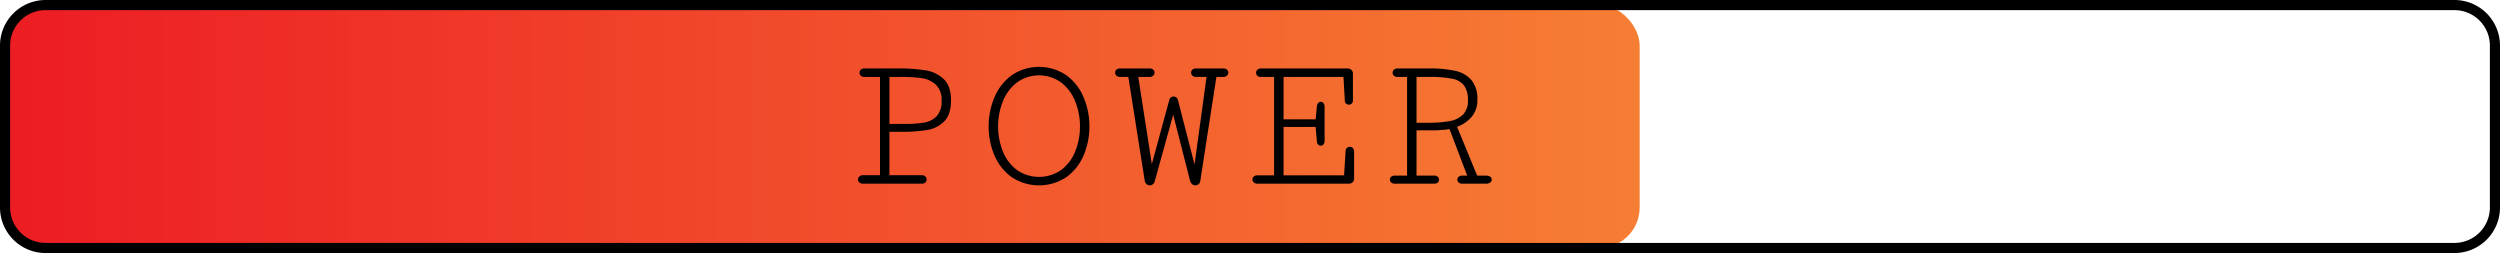 <svg id="Layer_1" data-name="Layer 1" xmlns="http://www.w3.org/2000/svg" xmlns:xlink="http://www.w3.org/1999/xlink" viewBox="0 0 741 75"><defs><style>.cls-1{fill:url(#linear-gradient);}</style><linearGradient id="linear-gradient" x1="1.5" y1="37.5" x2="734.835" y2="37.5" gradientUnits="userSpaceOnUse"><stop offset="0" stop-color="#ed1c24"/><stop offset="1" stop-color="#fbb03b"/></linearGradient></defs><title>power7</title><rect class="cls-1" x="1.5" y="1.5" width="484.5" height="72" rx="12"/><path d="M727.5,75H13.5A13.515,13.515,0,0,1,0,61.5v-48A13.515,13.515,0,0,1,13.5,0h714A13.515,13.515,0,0,1,741,13.5v48A13.515,13.515,0,0,1,727.5,75ZM13.5,3A10.512,10.512,0,0,0,3,13.5v48A10.512,10.512,0,0,0,13.5,72h714A10.511,10.511,0,0,0,738,61.5v-48A10.511,10.511,0,0,0,727.5,3Z"/><path d="M266.25,20.289a48.284,48.284,0,0,1,8.152.568,10.009,10.009,0,0,1,5.352,2.625q2.129,2.057,2.129,6.257t-2.013,6.228a9.185,9.185,0,0,1-5.06,2.566,46.222,46.222,0,0,1-7.802.539H263.625V51.935h9.596a1.419,1.419,0,0,1,1.05.379,1.202,1.202,0,0,1,.379.875,1.185,1.185,0,0,1-.379.889,1.491,1.491,0,0,1-1.08.365H255.809a1.543,1.543,0,0,1-1.094-.365,1.163,1.163,0,0,1-.394-.889,1.18,1.18,0,0,1,.394-.875,1.468,1.468,0,0,1,1.065-.379h5.046V22.798h-4.638a1.454,1.454,0,0,1-1.05-.364,1.156,1.156,0,0,1-.379-.861,1.214,1.214,0,0,1,.394-.904,1.472,1.472,0,0,1,1.065-.379Zm1.808,16.45a35.13,35.13,0,0,0,5.819-.394,6.682,6.682,0,0,0,3.733-1.897,6.331,6.331,0,0,0,1.473-4.594,6.073,6.073,0,0,0-1.765-4.812,7.966,7.966,0,0,0-4.215-1.895,45.83,45.83,0,0,0-6.27-.35H263.625V36.739Z"/><path d="M322.903,37.469a21.521,21.521,0,0,1-1.706,8.545,15.21,15.21,0,0,1-5.089,6.461,14.665,14.665,0,0,1-16.275,0,15.207,15.207,0,0,1-5.089-6.461,21.521,21.521,0,0,1-1.707-8.545,21.847,21.847,0,0,1,1.707-8.59,15.468,15.468,0,0,1,5.089-6.548,14.452,14.452,0,0,1,16.275,0,15.472,15.472,0,0,1,5.089,6.548A21.847,21.847,0,0,1,322.903,37.469Zm-2.8,0a19.506,19.506,0,0,0-1.4-7.394,13.279,13.279,0,0,0-4.142-5.6,11.207,11.207,0,0,0-13.183,0,13.275,13.275,0,0,0-4.142,5.6,20.193,20.193,0,0,0-.029,14.7,12.877,12.877,0,0,0,4.112,5.542,11.516,11.516,0,0,0,13.3,0,12.883,12.883,0,0,0,4.112-5.542A19.489,19.489,0,0,0,320.103,37.469Z"/><path d="M357.623,22.798H354.502a1.464,1.464,0,0,1-1.065-.38,1.21,1.21,0,0,1-.394-.904,1.153,1.153,0,0,1,.379-.859,1.451,1.451,0,0,1,1.05-.365H362.61a1.506,1.506,0,0,1,1.064.365,1.134,1.134,0,0,1,.394.859,1.209,1.209,0,0,1-.394.904,1.507,1.507,0,0,1-1.094.38H360.54l-4.784,30.858a1.512,1.512,0,0,1-.525.962,1.558,1.558,0,0,1-.992.321,1.354,1.354,0,0,1-.933-.408,2.204,2.204,0,0,1-.612-1.109L347.735,33.998l-5.454,19.658a1.769,1.769,0,0,1-.583.962,1.42,1.42,0,0,1-1.896-.087,1.761,1.761,0,0,1-.525-1.109l-4.841-30.624h-2.45a1.465,1.465,0,0,1-1.065-.38,1.21,1.21,0,0,1-.394-.904,1.154,1.154,0,0,1,.379-.859,1.451,1.451,0,0,1,1.05-.365h8.809a1.453,1.453,0,0,1,1.05.365,1.155,1.155,0,0,1,.379.859,1.21,1.21,0,0,1-.394.904,1.506,1.506,0,0,1-1.094.38h-3.325l4.025,25.841,5.163-18.986a1.284,1.284,0,0,1,.496-.773,1.357,1.357,0,0,1,.817-.277,1.236,1.236,0,0,1,.787.277,1.345,1.345,0,0,1,.467.773l4.929,19.074Z"/><path d="M392.606,31.723v9.975a1.685,1.685,0,0,1-.32,1.109.999.999,0,0,1-.788.379,1.114,1.114,0,0,1-.788-.336,1.309,1.309,0,0,1-.379-.918l-.379-4.317h-9.508v14.35h17.938l.466-7.321a1.113,1.113,0,0,1,.409-.817,1.315,1.315,0,0,1,.875-.32,1.134,1.134,0,0,1,.859.394,1.594,1.594,0,0,1,.365,1.123v7.875a1.452,1.452,0,0,1-.452,1.138,1.697,1.697,0,0,1-1.182.408H372.714a1.515,1.515,0,0,1-1.094-.379,1.182,1.182,0,0,1-.394-.875,1.14,1.14,0,0,1,.394-.861,1.507,1.507,0,0,1,1.065-.363h4.958V22.798h-3.938a1.402,1.402,0,0,1-1.035-.364,1.178,1.178,0,0,1-.365-.861,1.214,1.214,0,0,1,.394-.904,1.472,1.472,0,0,1,1.065-.379h25.608a1.657,1.657,0,0,1,1.181.424,1.499,1.499,0,0,1,.453,1.151v7.875a1.252,1.252,0,0,1-.351.948,1.144,1.144,0,0,1-.817.335,1.286,1.286,0,0,1-.83-.292,1.064,1.064,0,0,1-.395-.816l-.408-7.116H380.443V35.369h9.508l.379-3.88a1.55,1.55,0,0,1,.395-.962,1.036,1.036,0,0,1,.772-.35.986.986,0,0,1,.788.394A1.795,1.795,0,0,1,392.606,31.723Z"/><path d="M425.108,52.052a1.483,1.483,0,0,1,1.05.35,1.107,1.107,0,0,1,.379.846,1.121,1.121,0,0,1-.379.83,1.488,1.488,0,0,1-1.078.365H413.441a1.545,1.545,0,0,1-1.094-.365,1.103,1.103,0,0,1-.014-1.676,1.526,1.526,0,0,1,1.078-.35h3.647V22.798H414.23a1.507,1.507,0,0,1-1.065-.364,1.136,1.136,0,0,1-.394-.861,1.214,1.214,0,0,1,.394-.904,1.515,1.515,0,0,1,1.094-.379h9.333a34.966,34.966,0,0,1,7.758.715,8.703,8.703,0,0,1,4.799,2.742,8.703,8.703,0,0,1,1.734,5.818,7.497,7.497,0,0,1-1.705,5.09,10.341,10.341,0,0,1-4.303,2.931l5.951,14.467h2.449a2.376,2.376,0,0,1,1.443.335,1.029,1.029,0,0,1,.424.832,1.081,1.081,0,0,1-.438.875,2.255,2.255,0,0,1-1.4.35h-6.854a1.542,1.542,0,0,1-1.094-.365,1.13,1.13,0,0,1-.395-.859,1.081,1.081,0,0,1,.379-.816,1.486,1.486,0,0,1,1.051-.35h1.486l-5.25-13.825a11.982,11.982,0,0,1-1.982.263q-1.664.146-2.684.145h-5.104v13.417Zm-5.25-29.254V36.389H422.98a37.138,37.138,0,0,0,6.636-.48,7.511,7.511,0,0,0,4.01-1.926,5.671,5.671,0,0,0,1.459-4.214,7.223,7.223,0,0,0-1.139-4.434,5.837,5.837,0,0,0-3.557-2.013,34.138,34.138,0,0,0-6.826-.524Z"/></svg>
